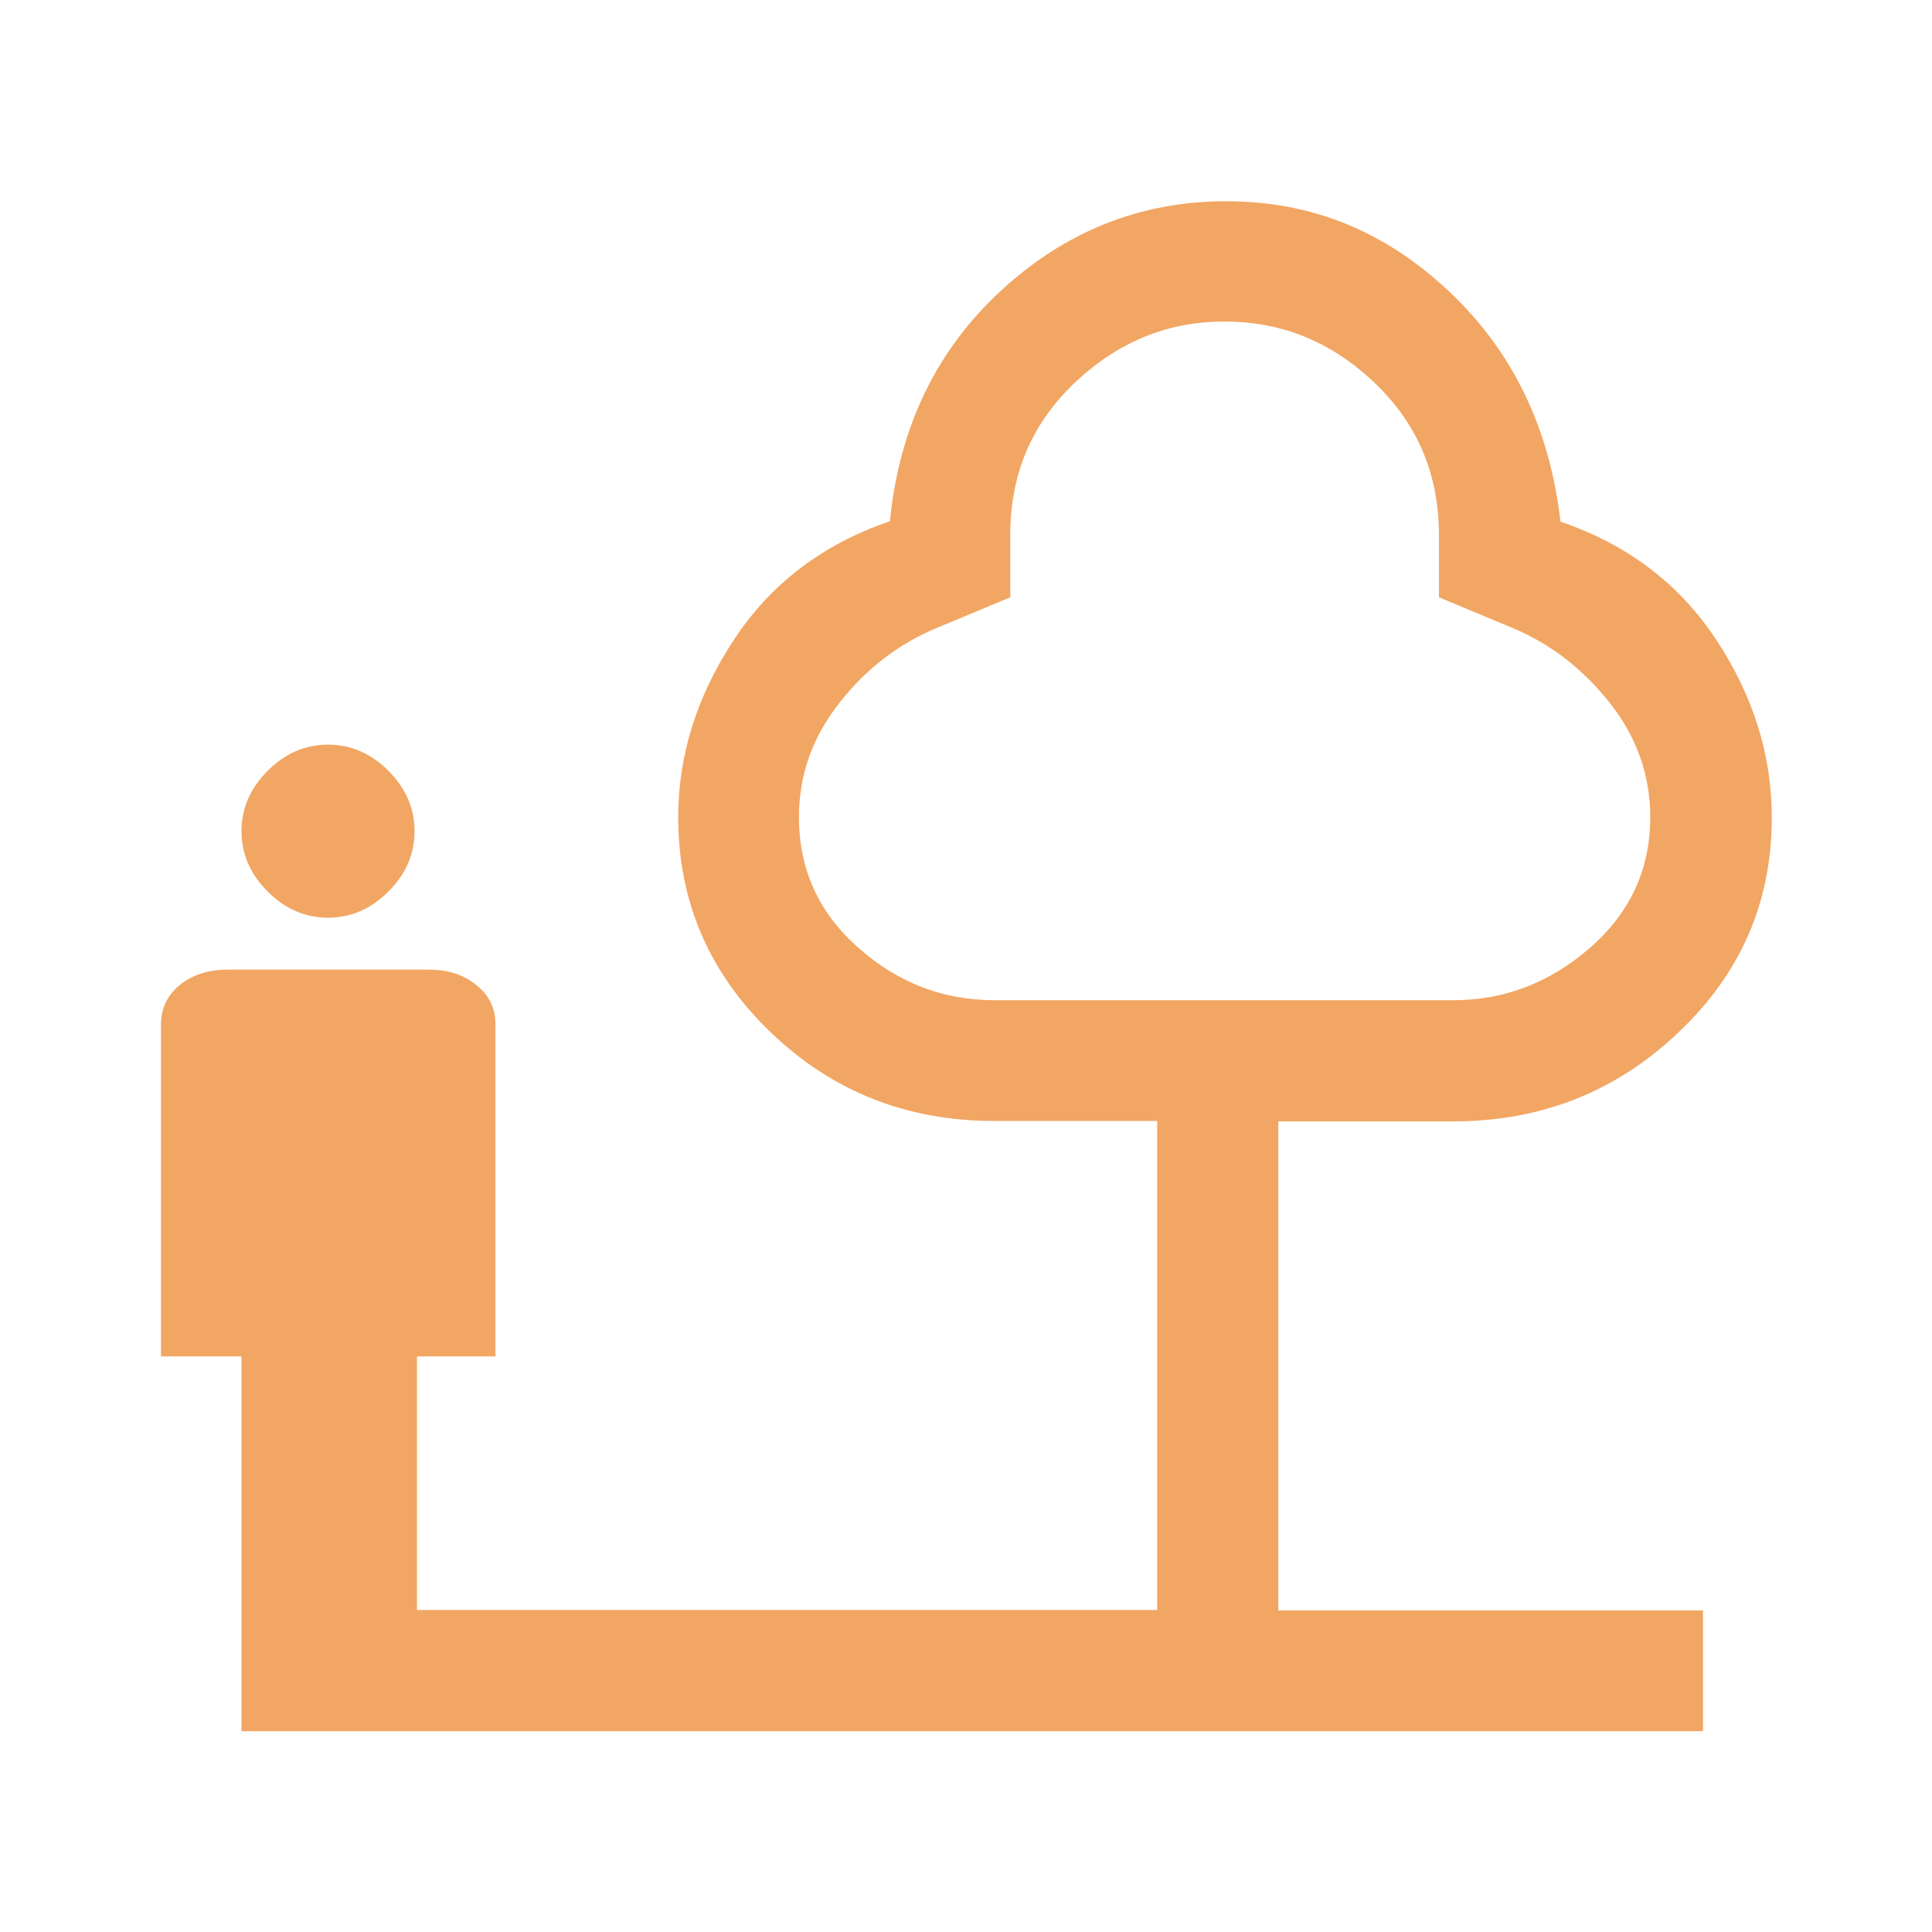 <?xml version="1.0" encoding="UTF-8"?><svg id="Layer_1" xmlns="http://www.w3.org/2000/svg" viewBox="0 0 48 48"><defs><style>.cls-1{fill:#f2a663;}</style></defs><path class="cls-1" d="M8.15,22.8c-.57,0-1.07-.22-1.5-.65-.43-.43-.65-.93-.65-1.5s.22-1.07,.65-1.5c.43-.43,.93-.65,1.5-.65s1.07,.22,1.5,.65c.43,.43,.65,.93,.65,1.5s-.22,1.07-.65,1.5c-.43,.43-.93,.65-1.5,.65Zm-2.15,20.2v-9.3h-2v-8.25c0-.4,.16-.73,.47-.98s.71-.38,1.18-.38h5c.47,0,.86,.12,1.18,.38,.32,.25,.48,.58,.48,.98v8.25h-1.95v6.3H28.75v-12.15h-4.05c-2.17,0-4.02-.73-5.55-2.2s-2.3-3.25-2.3-5.35c0-1.53,.46-3,1.38-4.4,.92-1.4,2.21-2.38,3.88-2.95,.23-2.33,1.15-4.24,2.75-5.72,1.6-1.48,3.47-2.23,5.6-2.23s3.94,.74,5.53,2.23c1.58,1.48,2.51,3.39,2.78,5.73,1.67,.57,2.96,1.55,3.88,2.95,.92,1.4,1.37,2.87,1.37,4.4,0,2.1-.77,3.88-2.33,5.35-1.55,1.47-3.41,2.2-5.58,2.2h-4.35v12.15h10.55v3H6ZM24.7,24.85h11.4c1.27,0,2.4-.43,3.4-1.3,1-.87,1.5-1.95,1.5-3.25,0-1.03-.33-1.98-1-2.83s-1.48-1.48-2.45-1.88l-1.8-.75v-1.55c0-1.5-.53-2.76-1.6-3.78s-2.32-1.53-3.75-1.52c-1.4,0-2.63,.51-3.7,1.52-1.07,1.02-1.6,2.27-1.6,3.78v1.55l-1.8,.75c-.97,.4-1.78,1.02-2.45,1.88-.67,.85-1,1.79-1,2.83,0,1.3,.49,2.38,1.48,3.25,.98,.87,2.11,1.3,3.38,1.3Z"/></svg>